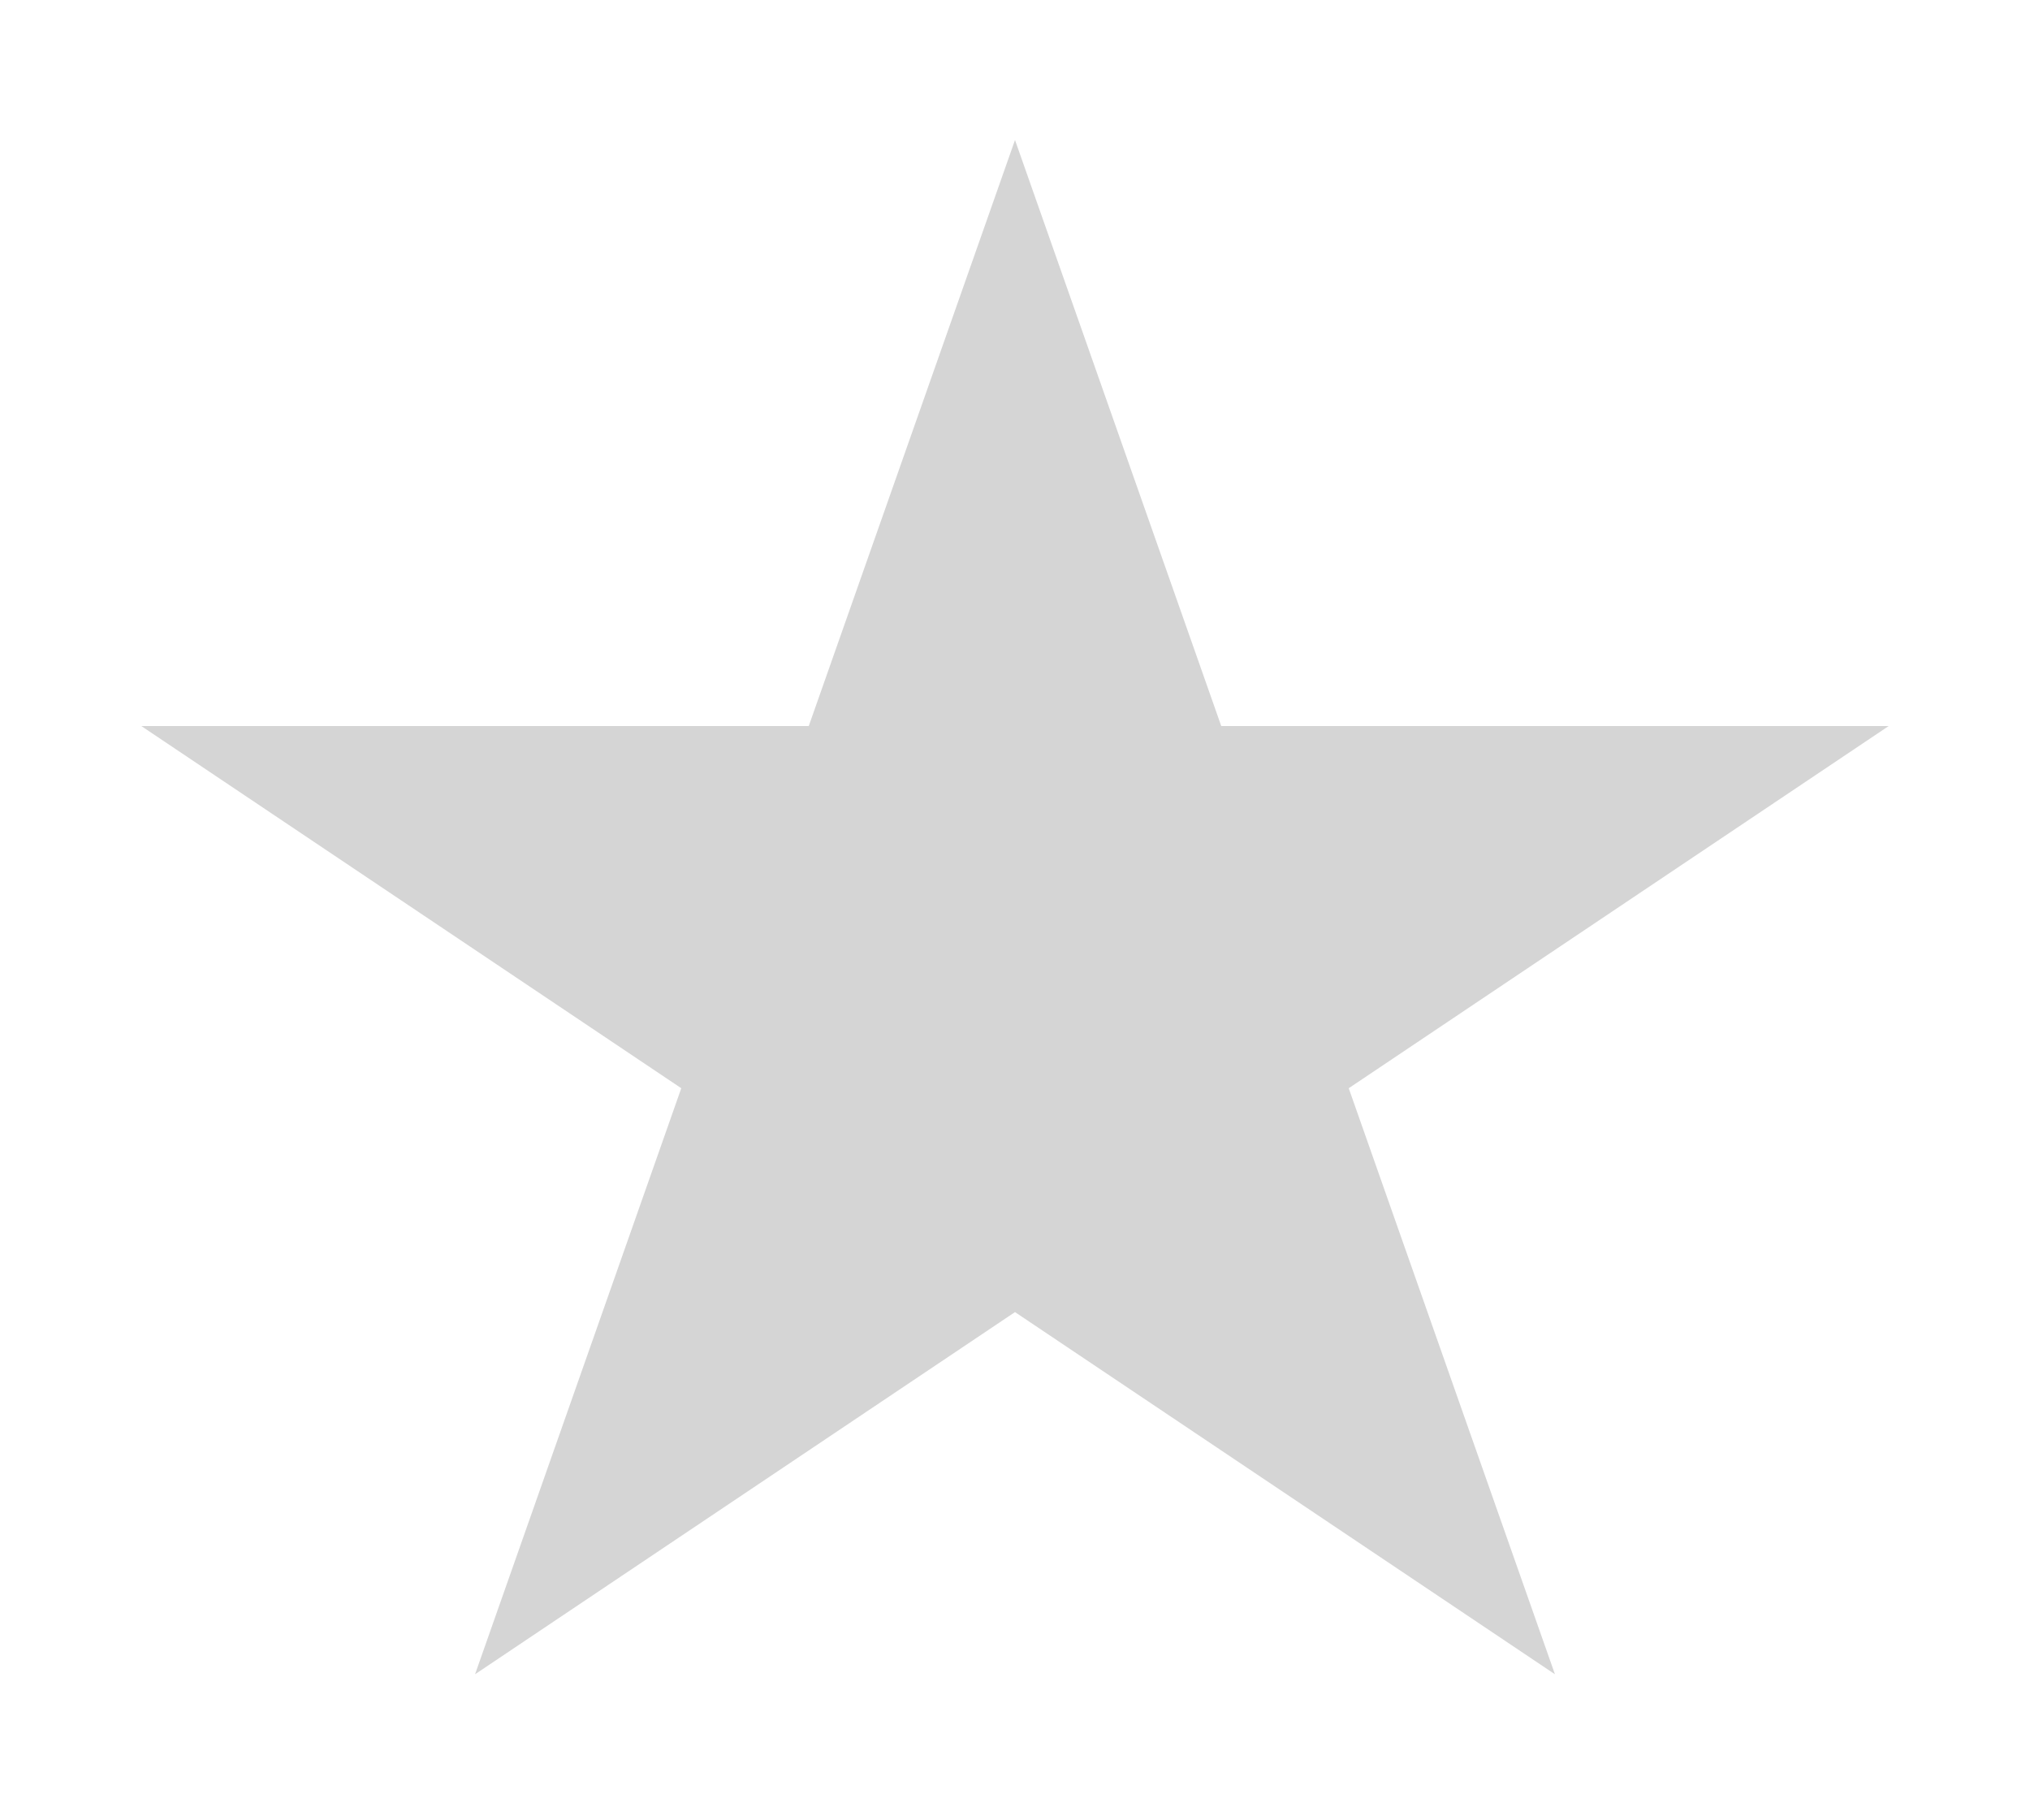 <svg width="58" height="52" viewBox="0 0 58 52" fill="none" xmlns="http://www.w3.org/2000/svg">
<g filter="url(#filter0_d_10_423)">
<path d="M29 0L34.893 16.741H53.962L38.535 27.087L44.427 43.828L29 33.482L13.573 43.828L19.465 27.087L4.038 16.741H23.107L29 0Z" fill="#D5D5D5"/>
</g>
<defs>
<filter id="filter0_d_10_423" x="0" y="0" width="58" height="51.904" filterUnits="userSpaceOnUse" color-interpolation-filters="sRGB">
<feFlood flood-opacity="0" result="BackgroundImageFix"/>
<feColorMatrix in="SourceAlpha" type="matrix" values="0 0 0 0 0 0 0 0 0 0 0 0 0 0 0 0 0 0 127 0" result="hardAlpha"/>
<feOffset dy="4"/>
<feGaussianBlur stdDeviation="2"/>
<feComposite in2="hardAlpha" operator="out"/>
<feColorMatrix type="matrix" values="0 0 0 0 0 0 0 0 0 0 0 0 0 0 0 0 0 0 0.25 0"/>
<feBlend mode="normal" in2="BackgroundImageFix" result="effect1_dropShadow_10_423"/>
<feBlend mode="normal" in="SourceGraphic" in2="effect1_dropShadow_10_423" result="shape"/>
</filter>
</defs>
</svg>
